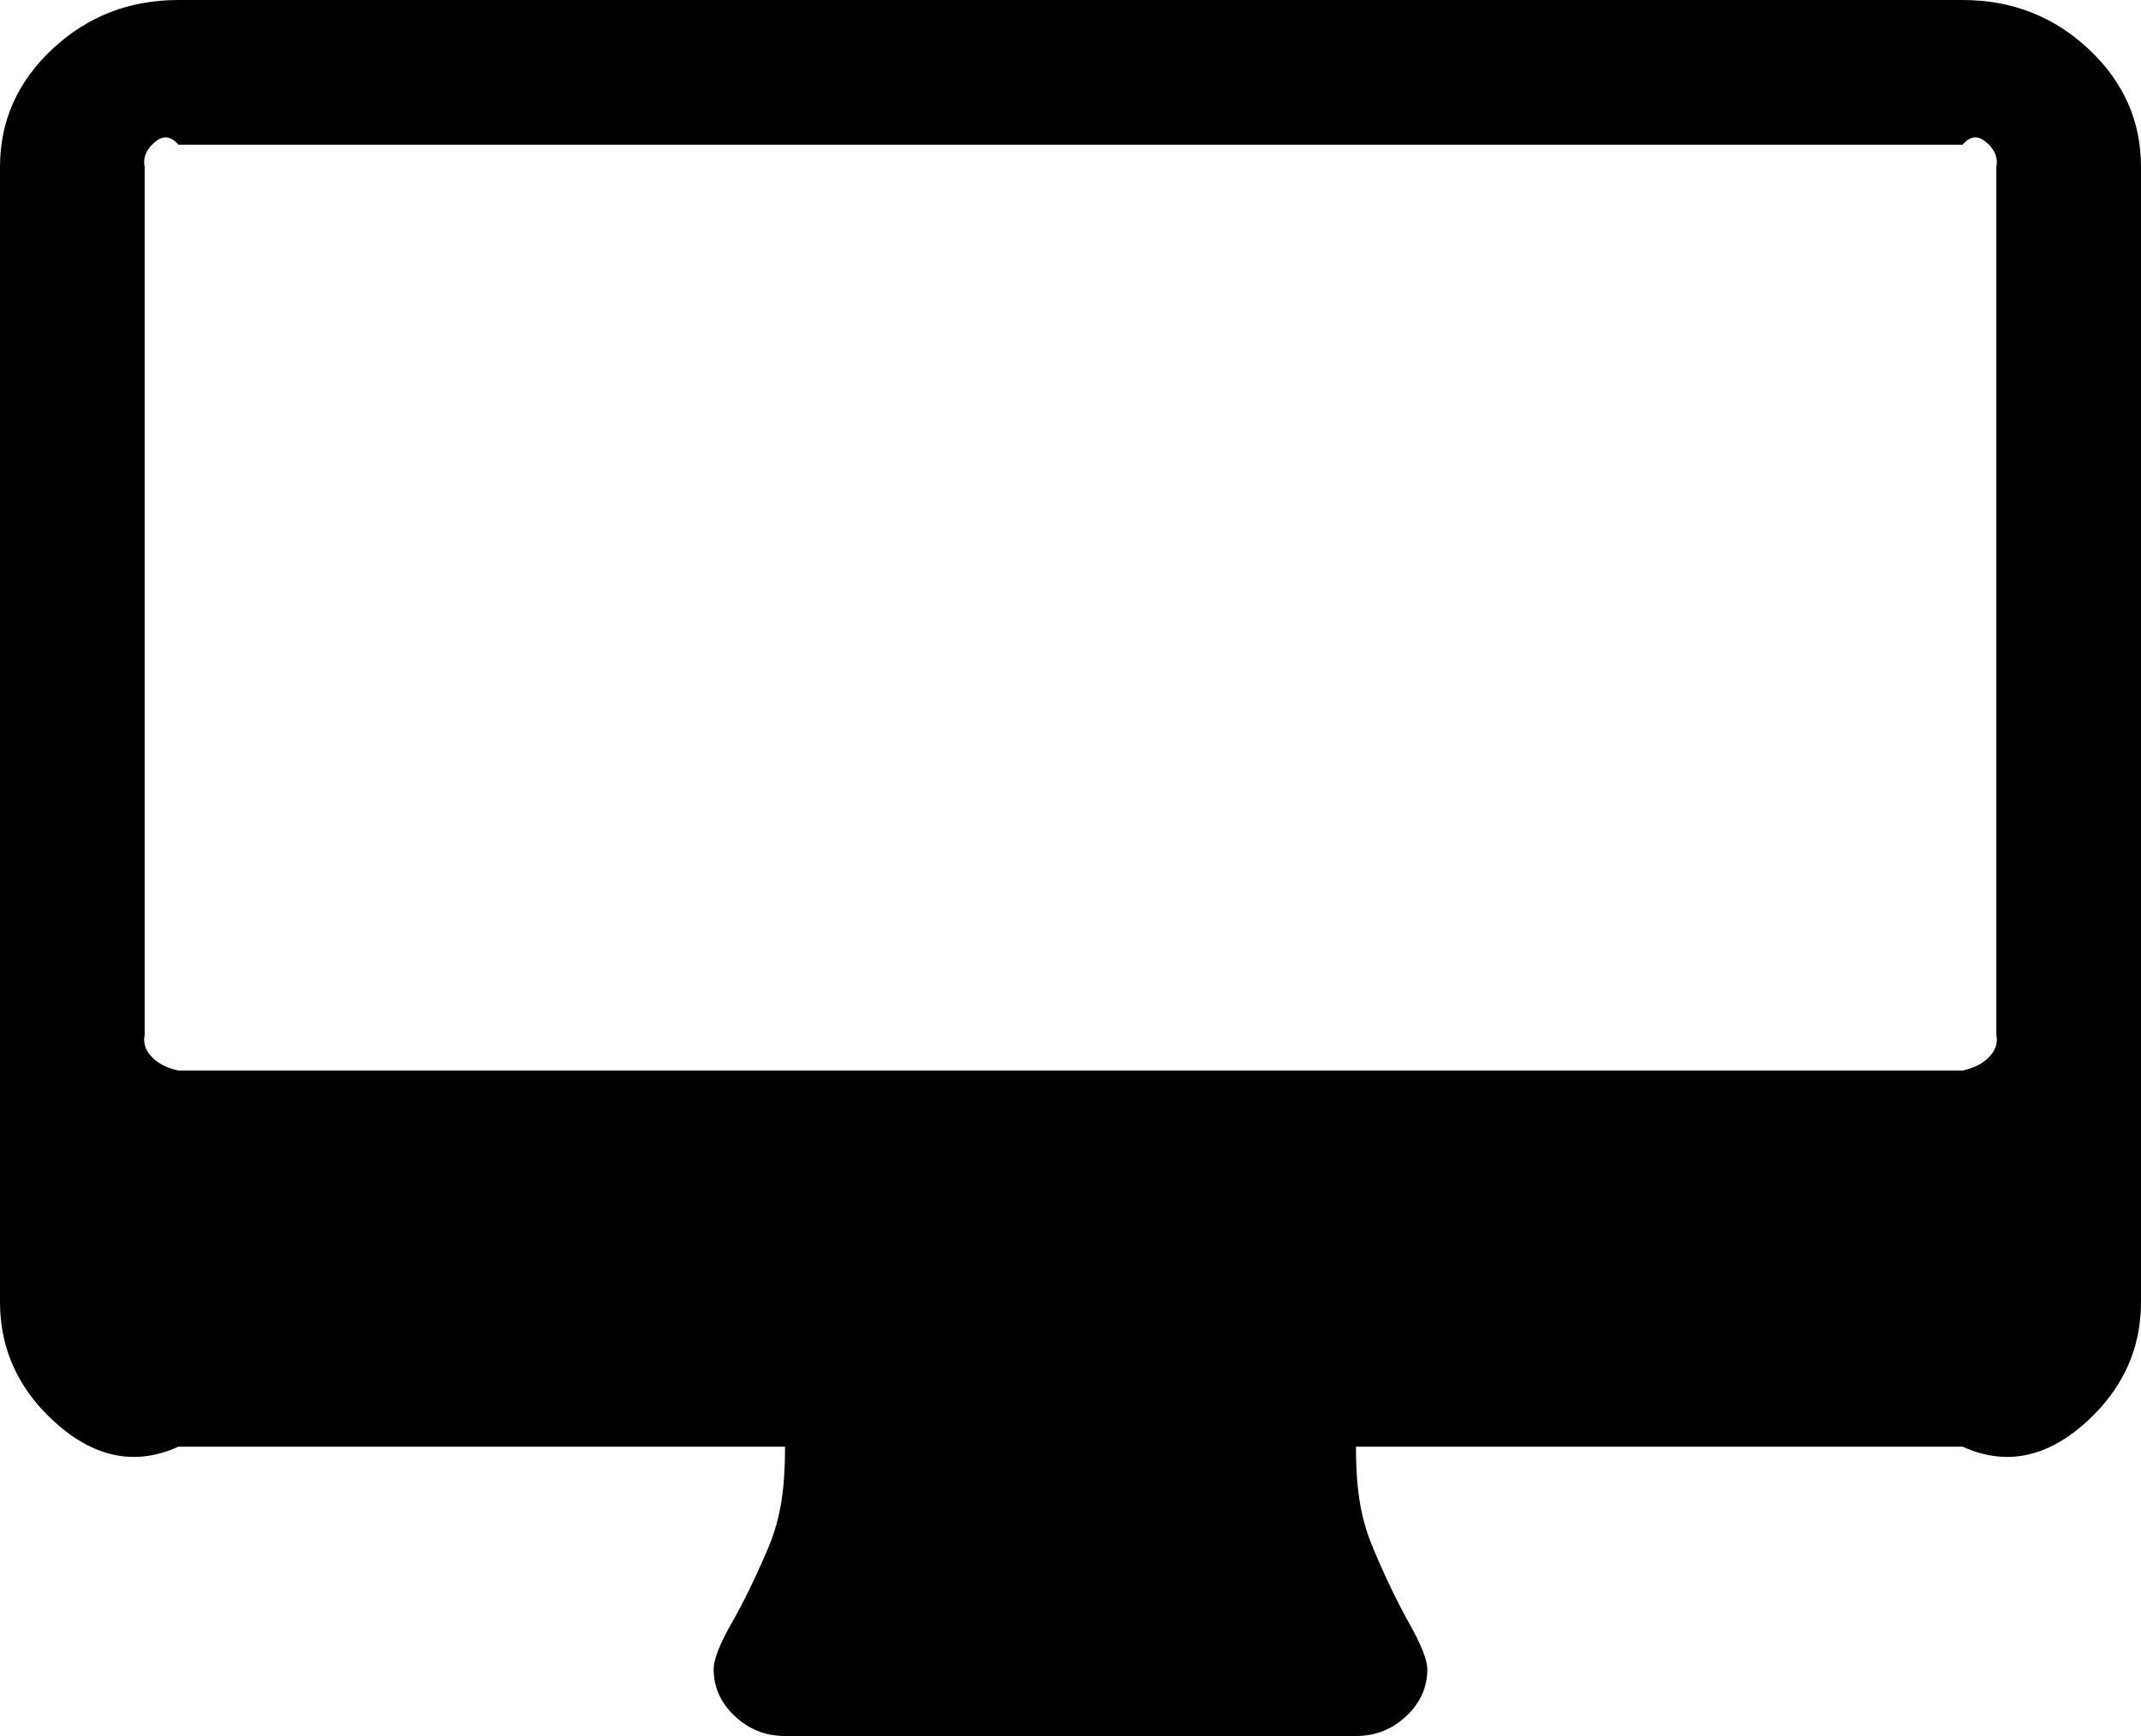 ﻿<?xml version="1.0" encoding="utf-8"?>
<svg version="1.1" xmlns:xlink="http://www.w3.org/1999/xlink" width="74px" height="60px" xmlns="http://www.w3.org/2000/svg">
  <defs>
    <pattern id="BGPattern" patternUnits="userSpaceOnUse" alignment="0 0" imageRepeat="None" />
    <mask fill="white" id="Clip527">
      <path d="M 68.701 36.581  C 68.945 36.352  69.067 36.082  69 35.769  L 69 5.769  C 69.067 5.457  68.945 5.186  68.701 4.958  C 68.456 4.73  68.167 4.615  67.833 5  L 6.167 5  C 5.833 4.615  5.544 4.73  5.299 4.958  C 5.055 5.186  4.933 5.457  5 5.769  L 5 35.769  C 4.933 36.082  5.055 36.352  5.299 36.581  C 5.544 36.809  5.833 36.923  6.167 37  L 67.833 37  C 68.167 36.923  68.456 36.809  68.701 36.581  Z M 72.189 1.695  C 73.396 2.825  74 4.183  74 5.769  L 74 45  C 74 46.587  73.396 47.945  72.189 49.075  C 70.981 50.204  69.529 50.769  67.833 50  L 46.867 50  C 46.867 51.659  47.072 52.59  47.483 53.564  C 47.894 54.537  48.306 55.391  48.717 56.124  C 49.128 56.857  49.333 57.38  49.333 57.692  C 49.333 58.317  49.089 58.858  48.601 59.315  C 48.113 59.772  47.535 60  46.867 60  L 27.133 60  C 26.465 60  25.887 59.772  25.399 59.315  C 24.911 58.858  24.667 58.317  24.667 57.692  C 24.667 57.356  24.872 56.827  25.283 56.106  C 25.694 55.385  26.106 54.543  26.517 53.582  C 26.928 52.62  27.133 51.683  27.133 50  L 6.167 50  C 4.471 50.769  3.019 50.204  1.811 49.075  C 0.604 47.945  0 46.587  0 45  L 0 5.769  C 0 4.183  0.604 2.825  1.811 1.695  C 3.019 0.565  4.471 0  6.167 0  L 67.833 0  C 69.529 0  70.981 0.565  72.189 1.695  Z " fill-rule="evenodd" />
    </mask>
  </defs>
  <g transform="matrix(1 0 0 1 -441 -626 )">
    <path d="M 68.701 36.581  C 68.945 36.352  69.067 36.082  69 35.769  L 69 5.769  C 69.067 5.457  68.945 5.186  68.701 4.958  C 68.456 4.73  68.167 4.615  67.833 5  L 6.167 5  C 5.833 4.615  5.544 4.73  5.299 4.958  C 5.055 5.186  4.933 5.457  5 5.769  L 5 35.769  C 4.933 36.082  5.055 36.352  5.299 36.581  C 5.544 36.809  5.833 36.923  6.167 37  L 67.833 37  C 68.167 36.923  68.456 36.809  68.701 36.581  Z M 72.189 1.695  C 73.396 2.825  74 4.183  74 5.769  L 74 45  C 74 46.587  73.396 47.945  72.189 49.075  C 70.981 50.204  69.529 50.769  67.833 50  L 46.867 50  C 46.867 51.659  47.072 52.59  47.483 53.564  C 47.894 54.537  48.306 55.391  48.717 56.124  C 49.128 56.857  49.333 57.38  49.333 57.692  C 49.333 58.317  49.089 58.858  48.601 59.315  C 48.113 59.772  47.535 60  46.867 60  L 27.133 60  C 26.465 60  25.887 59.772  25.399 59.315  C 24.911 58.858  24.667 58.317  24.667 57.692  C 24.667 57.356  24.872 56.827  25.283 56.106  C 25.694 55.385  26.106 54.543  26.517 53.582  C 26.928 52.62  27.133 51.683  27.133 50  L 6.167 50  C 4.471 50.769  3.019 50.204  1.811 49.075  C 0.604 47.945  0 46.587  0 45  L 0 5.769  C 0 4.183  0.604 2.825  1.811 1.695  C 3.019 0.565  4.471 0  6.167 0  L 67.833 0  C 69.529 0  70.981 0.565  72.189 1.695  Z " fill-rule="nonzero" fill="rgba(0, 0, 0, 1)" stroke="none" transform="matrix(1 0 0 1 441 626 )" class="fill" />
    <path d="M 68.701 36.581  C 68.945 36.352  69.067 36.082  69 35.769  L 69 5.769  C 69.067 5.457  68.945 5.186  68.701 4.958  C 68.456 4.73  68.167 4.615  67.833 5  L 6.167 5  C 5.833 4.615  5.544 4.73  5.299 4.958  C 5.055 5.186  4.933 5.457  5 5.769  L 5 35.769  C 4.933 36.082  5.055 36.352  5.299 36.581  C 5.544 36.809  5.833 36.923  6.167 37  L 67.833 37  C 68.167 36.923  68.456 36.809  68.701 36.581  Z " stroke-width="0" stroke-dasharray="0" stroke="rgba(255, 255, 255, 0)" fill="none" transform="matrix(1 0 0 1 441 626 )" class="stroke" mask="url(#Clip527)" />
    <path d="M 72.189 1.695  C 73.396 2.825  74 4.183  74 5.769  L 74 45  C 74 46.587  73.396 47.945  72.189 49.075  C 70.981 50.204  69.529 50.769  67.833 50  L 46.867 50  C 46.867 51.659  47.072 52.59  47.483 53.564  C 47.894 54.537  48.306 55.391  48.717 56.124  C 49.128 56.857  49.333 57.38  49.333 57.692  C 49.333 58.317  49.089 58.858  48.601 59.315  C 48.113 59.772  47.535 60  46.867 60  L 27.133 60  C 26.465 60  25.887 59.772  25.399 59.315  C 24.911 58.858  24.667 58.317  24.667 57.692  C 24.667 57.356  24.872 56.827  25.283 56.106  C 25.694 55.385  26.106 54.543  26.517 53.582  C 26.928 52.62  27.133 51.683  27.133 50  L 6.167 50  C 4.471 50.769  3.019 50.204  1.811 49.075  C 0.604 47.945  0 46.587  0 45  L 0 5.769  C 0 4.183  0.604 2.825  1.811 1.695  C 3.019 0.565  4.471 0  6.167 0  L 67.833 0  C 69.529 0  70.981 0.565  72.189 1.695  Z " stroke-width="0" stroke-dasharray="0" stroke="rgba(255, 255, 255, 0)" fill="none" transform="matrix(1 0 0 1 441 626 )" class="stroke" mask="url(#Clip527)" />
  </g>
</svg>
